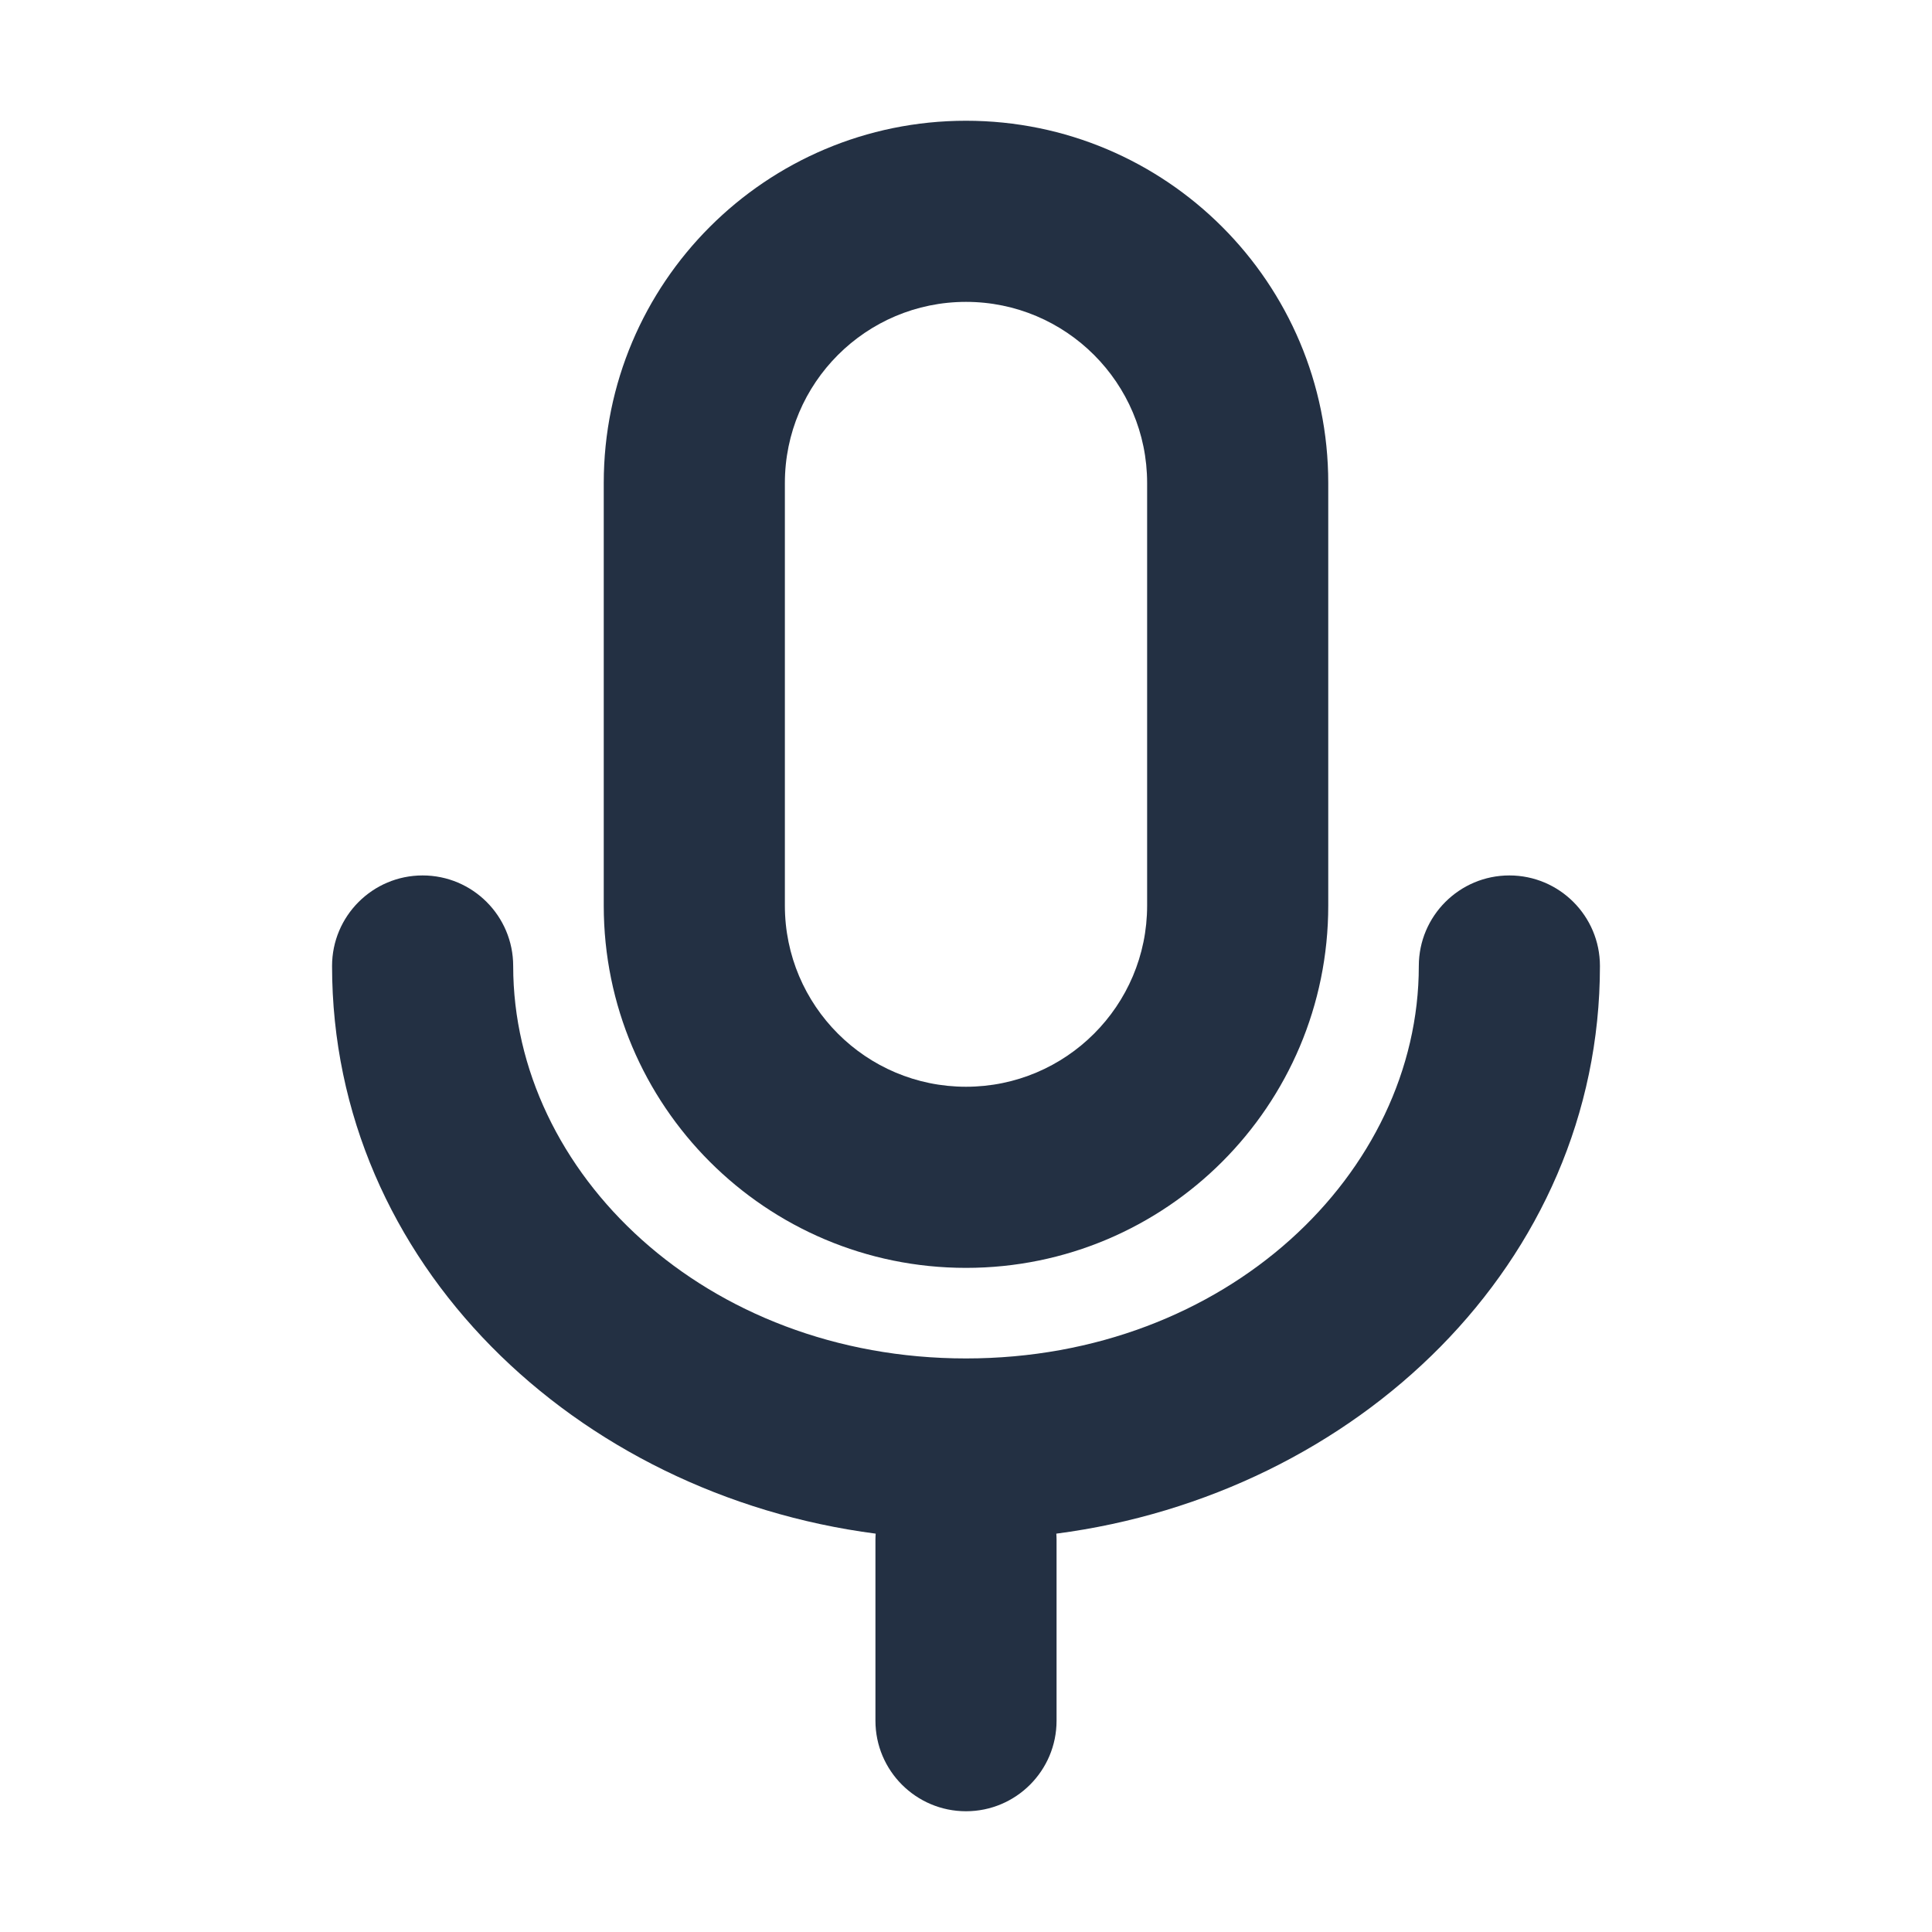 <svg width="16" height="16" viewBox="0 0 16 16" fill="none" xmlns="http://www.w3.org/2000/svg">
<path fill-rule="evenodd" clip-rule="evenodd" d="M4.25 8C4.25 7.586 3.914 7.25 3.5 7.25C3.086 7.25 2.75 7.586 2.75 8C2.75 10.461 4.768 12.377 7.252 12.701C7.251 12.717 7.25 12.734 7.25 12.75V14.25C7.25 14.664 7.586 15 8 15C8.414 15 8.75 14.664 8.75 14.25V12.75C8.75 12.734 8.749 12.717 8.748 12.701C11.232 12.377 13.25 10.461 13.25 8C13.25 7.586 12.914 7.25 12.5 7.25C12.086 7.25 11.75 7.586 11.75 8C11.75 9.714 10.157 11.25 8 11.25C5.843 11.25 4.25 9.714 4.25 8Z" fill="#233043"/>
<path fill-rule="evenodd" clip-rule="evenodd" d="M9.5 7.5V4C9.5 3.172 8.828 2.5 8 2.5C7.172 2.5 6.5 3.172 6.5 4V7.5C6.5 8.328 7.172 9 8 9C8.828 9 9.5 8.328 9.5 7.5ZM8 1C6.343 1 5 2.343 5 4V7.5C5 9.157 6.343 10.5 8 10.5C9.657 10.5 11 9.157 11 7.5V4C11 2.343 9.657 1 8 1Z" fill="#233043"/>
</svg>
